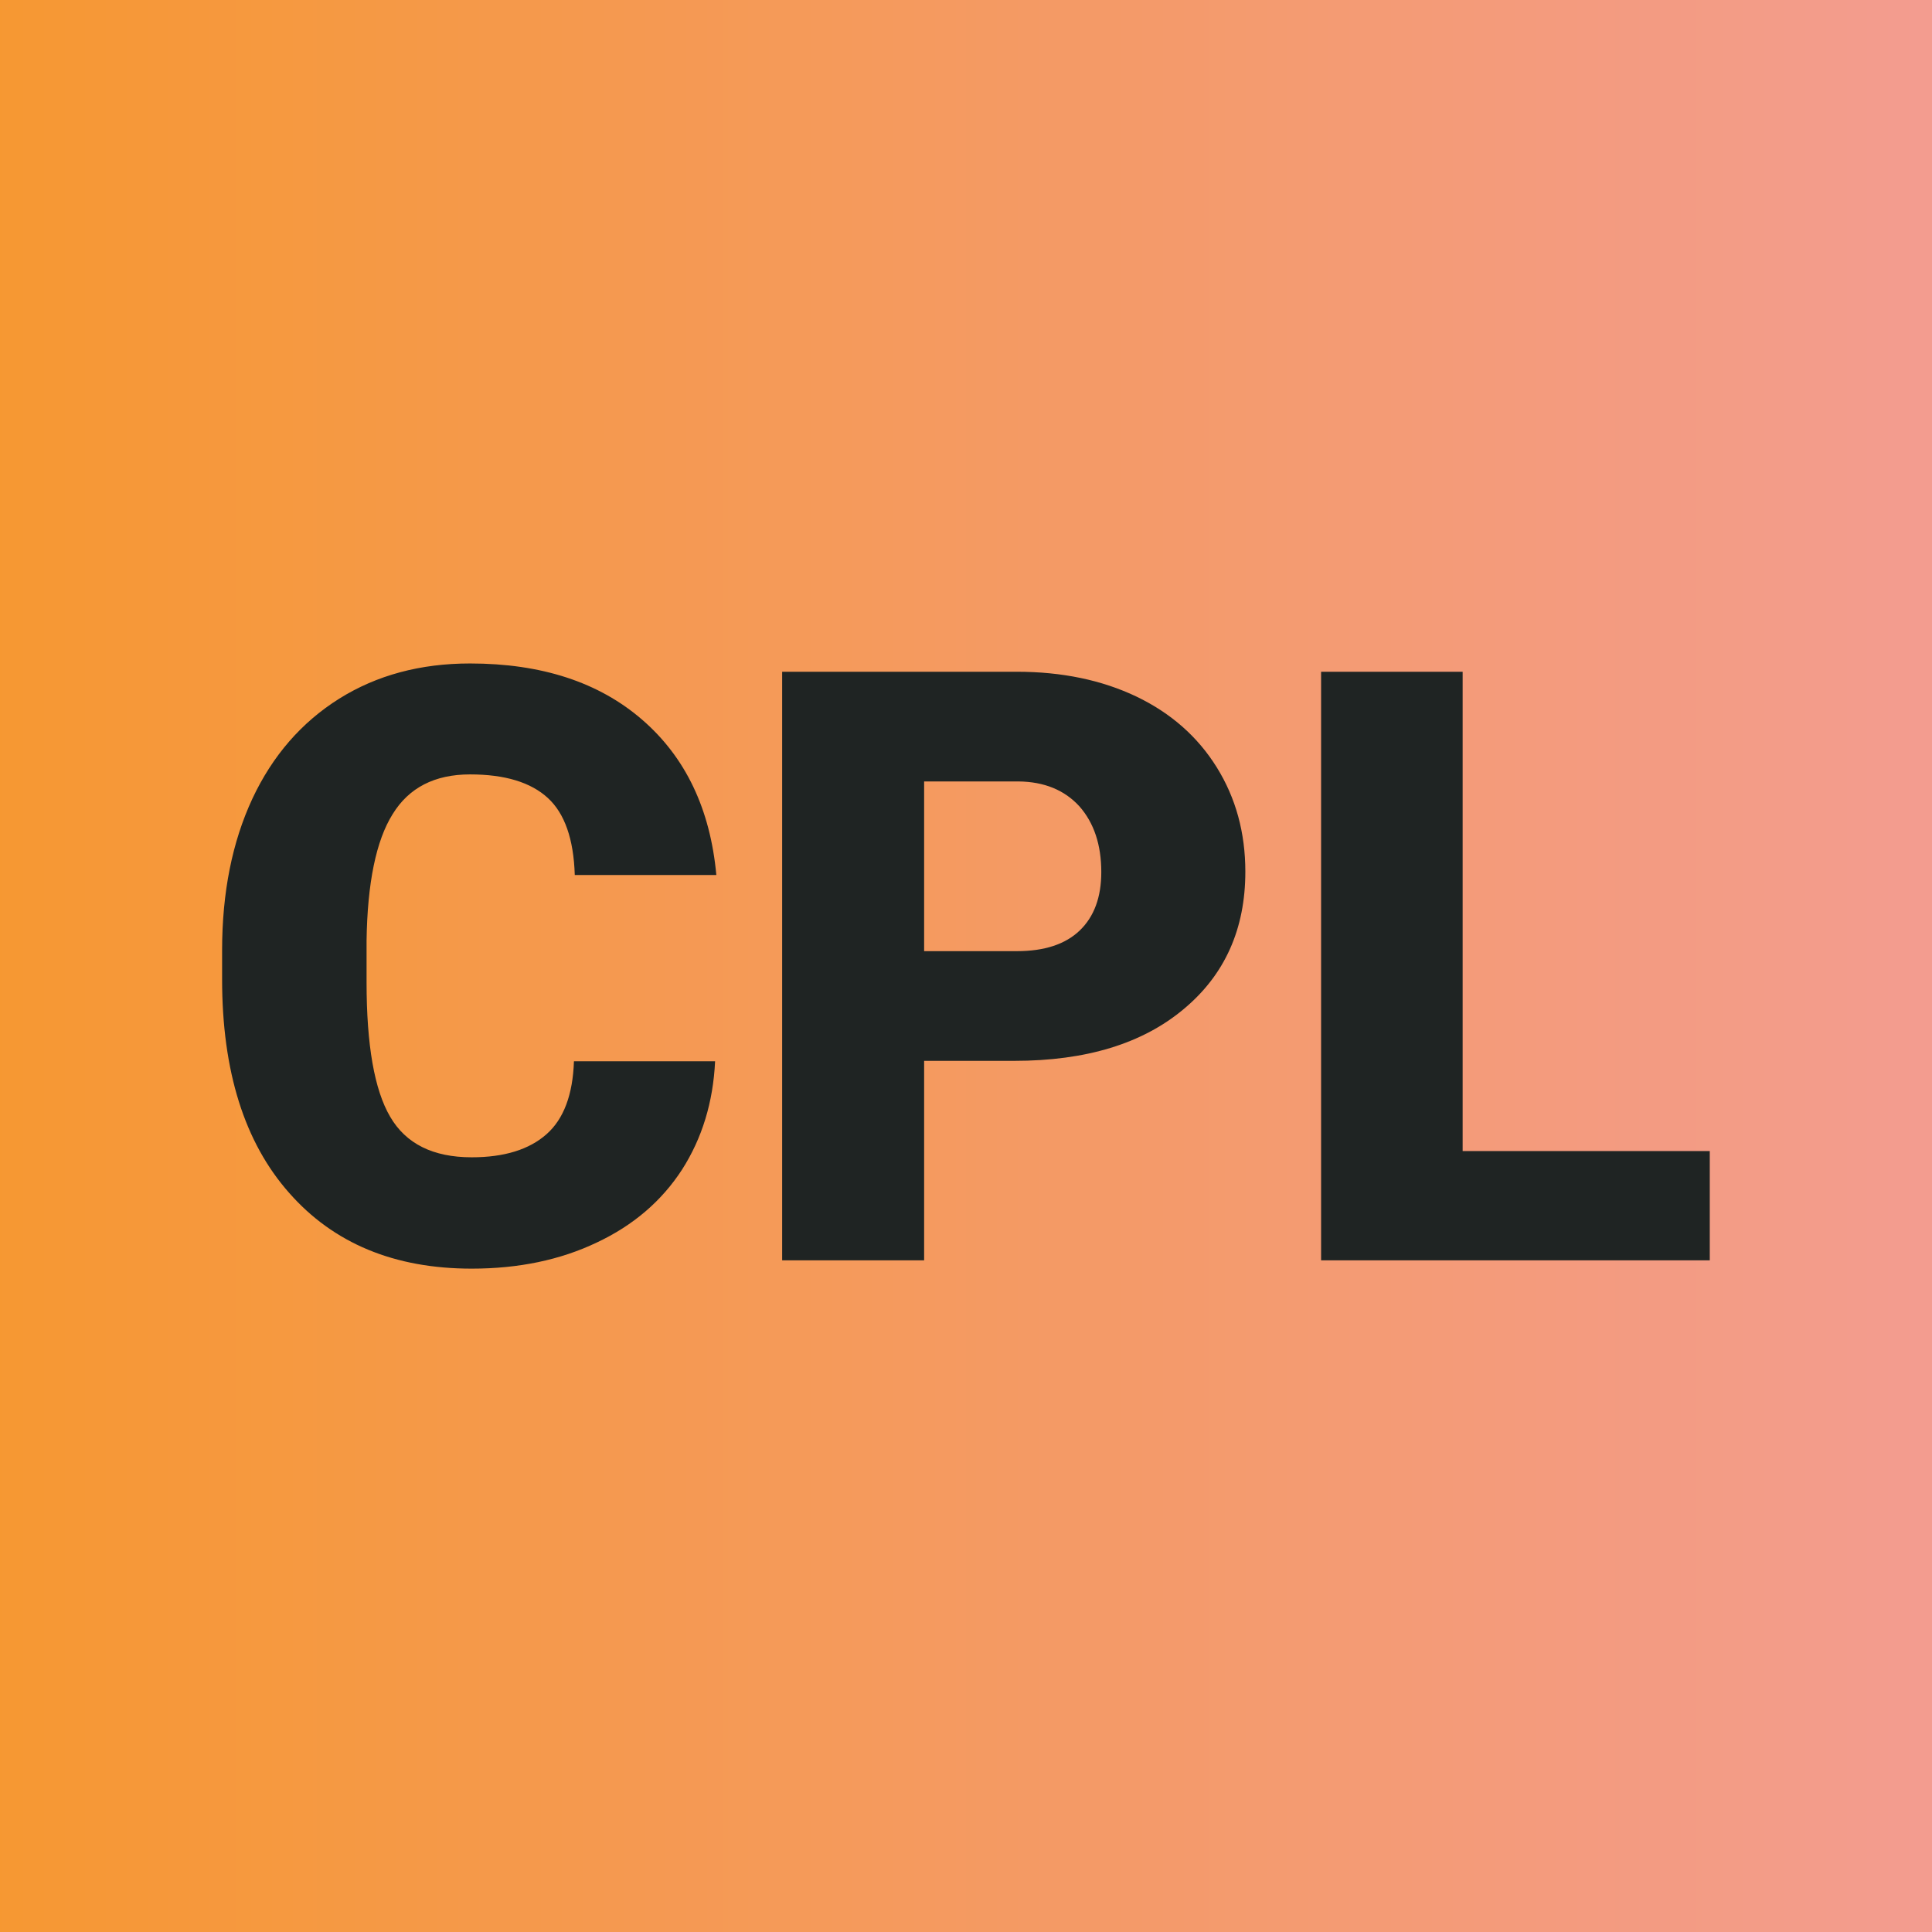 <svg xmlns="http://www.w3.org/2000/svg" version="1.1" xmlns:xlink="http://www.w3.org/1999/xlink" viewBox="0 0 200 200"><rect width="200" height="200" fill="url('#gradient')"></rect><defs><linearGradient id="gradient" gradientTransform="rotate(0 0.5 0.5)"><stop offset="0%" stop-color="#f69832"></stop><stop offset="100%" stop-color="#f39c90"></stop></linearGradient></defs><g><g fill="#1f2423" transform="matrix(4.285,0,0,4.285,20.121,130.472)" stroke="#60ca92" stroke-width="0"><path d="M9.17-4.81L12.58-4.81Q12.51-3.33 11.78-2.19Q11.04-1.05 9.72-0.43Q8.40 0.20 6.70 0.20L6.70 0.20Q3.90 0.20 2.29-1.63Q0.67-3.46 0.67-6.79L0.67-6.79L0.67-7.49Q0.67-9.58 1.40-11.15Q2.13-12.71 3.50-13.57Q4.86-14.42 6.66-14.42L6.66-14.42Q9.25-14.42 10.82-13.06Q12.39-11.70 12.61-9.31L12.61-9.31L9.19-9.31Q9.15-10.61 8.54-11.17Q7.92-11.74 6.66-11.74L6.66-11.74Q5.38-11.74 4.79-10.78Q4.19-9.82 4.16-7.72L4.16-7.72L4.16-6.72Q4.16-4.44 4.73-3.47Q5.30-2.49 6.70-2.49L6.70-2.49Q7.88-2.49 8.51-3.05Q9.13-3.60 9.17-4.81L9.17-4.81ZM19.81-4.82L17.63-4.82L17.63 0L14.20 0L14.20-14.22L19.87-14.22Q21.50-14.22 22.76-13.62Q24.01-13.02 24.70-11.91Q25.39-10.80 25.39-9.39L25.39-9.39Q25.39-7.31 23.90-6.07Q22.41-4.82 19.81-4.82L19.81-4.82ZM17.63-11.57L17.63-7.47L19.87-7.47Q20.87-7.47 21.39-7.97Q21.91-8.47 21.91-9.38L21.91-9.38Q21.91-10.37 21.38-10.97Q20.84-11.56 19.91-11.57L19.91-11.57L17.63-11.57ZM30.64-14.22L30.64-2.64L36.61-2.64L36.61 0L27.22 0L27.22-14.22L30.64-14.22Z"></path></g></g></svg>